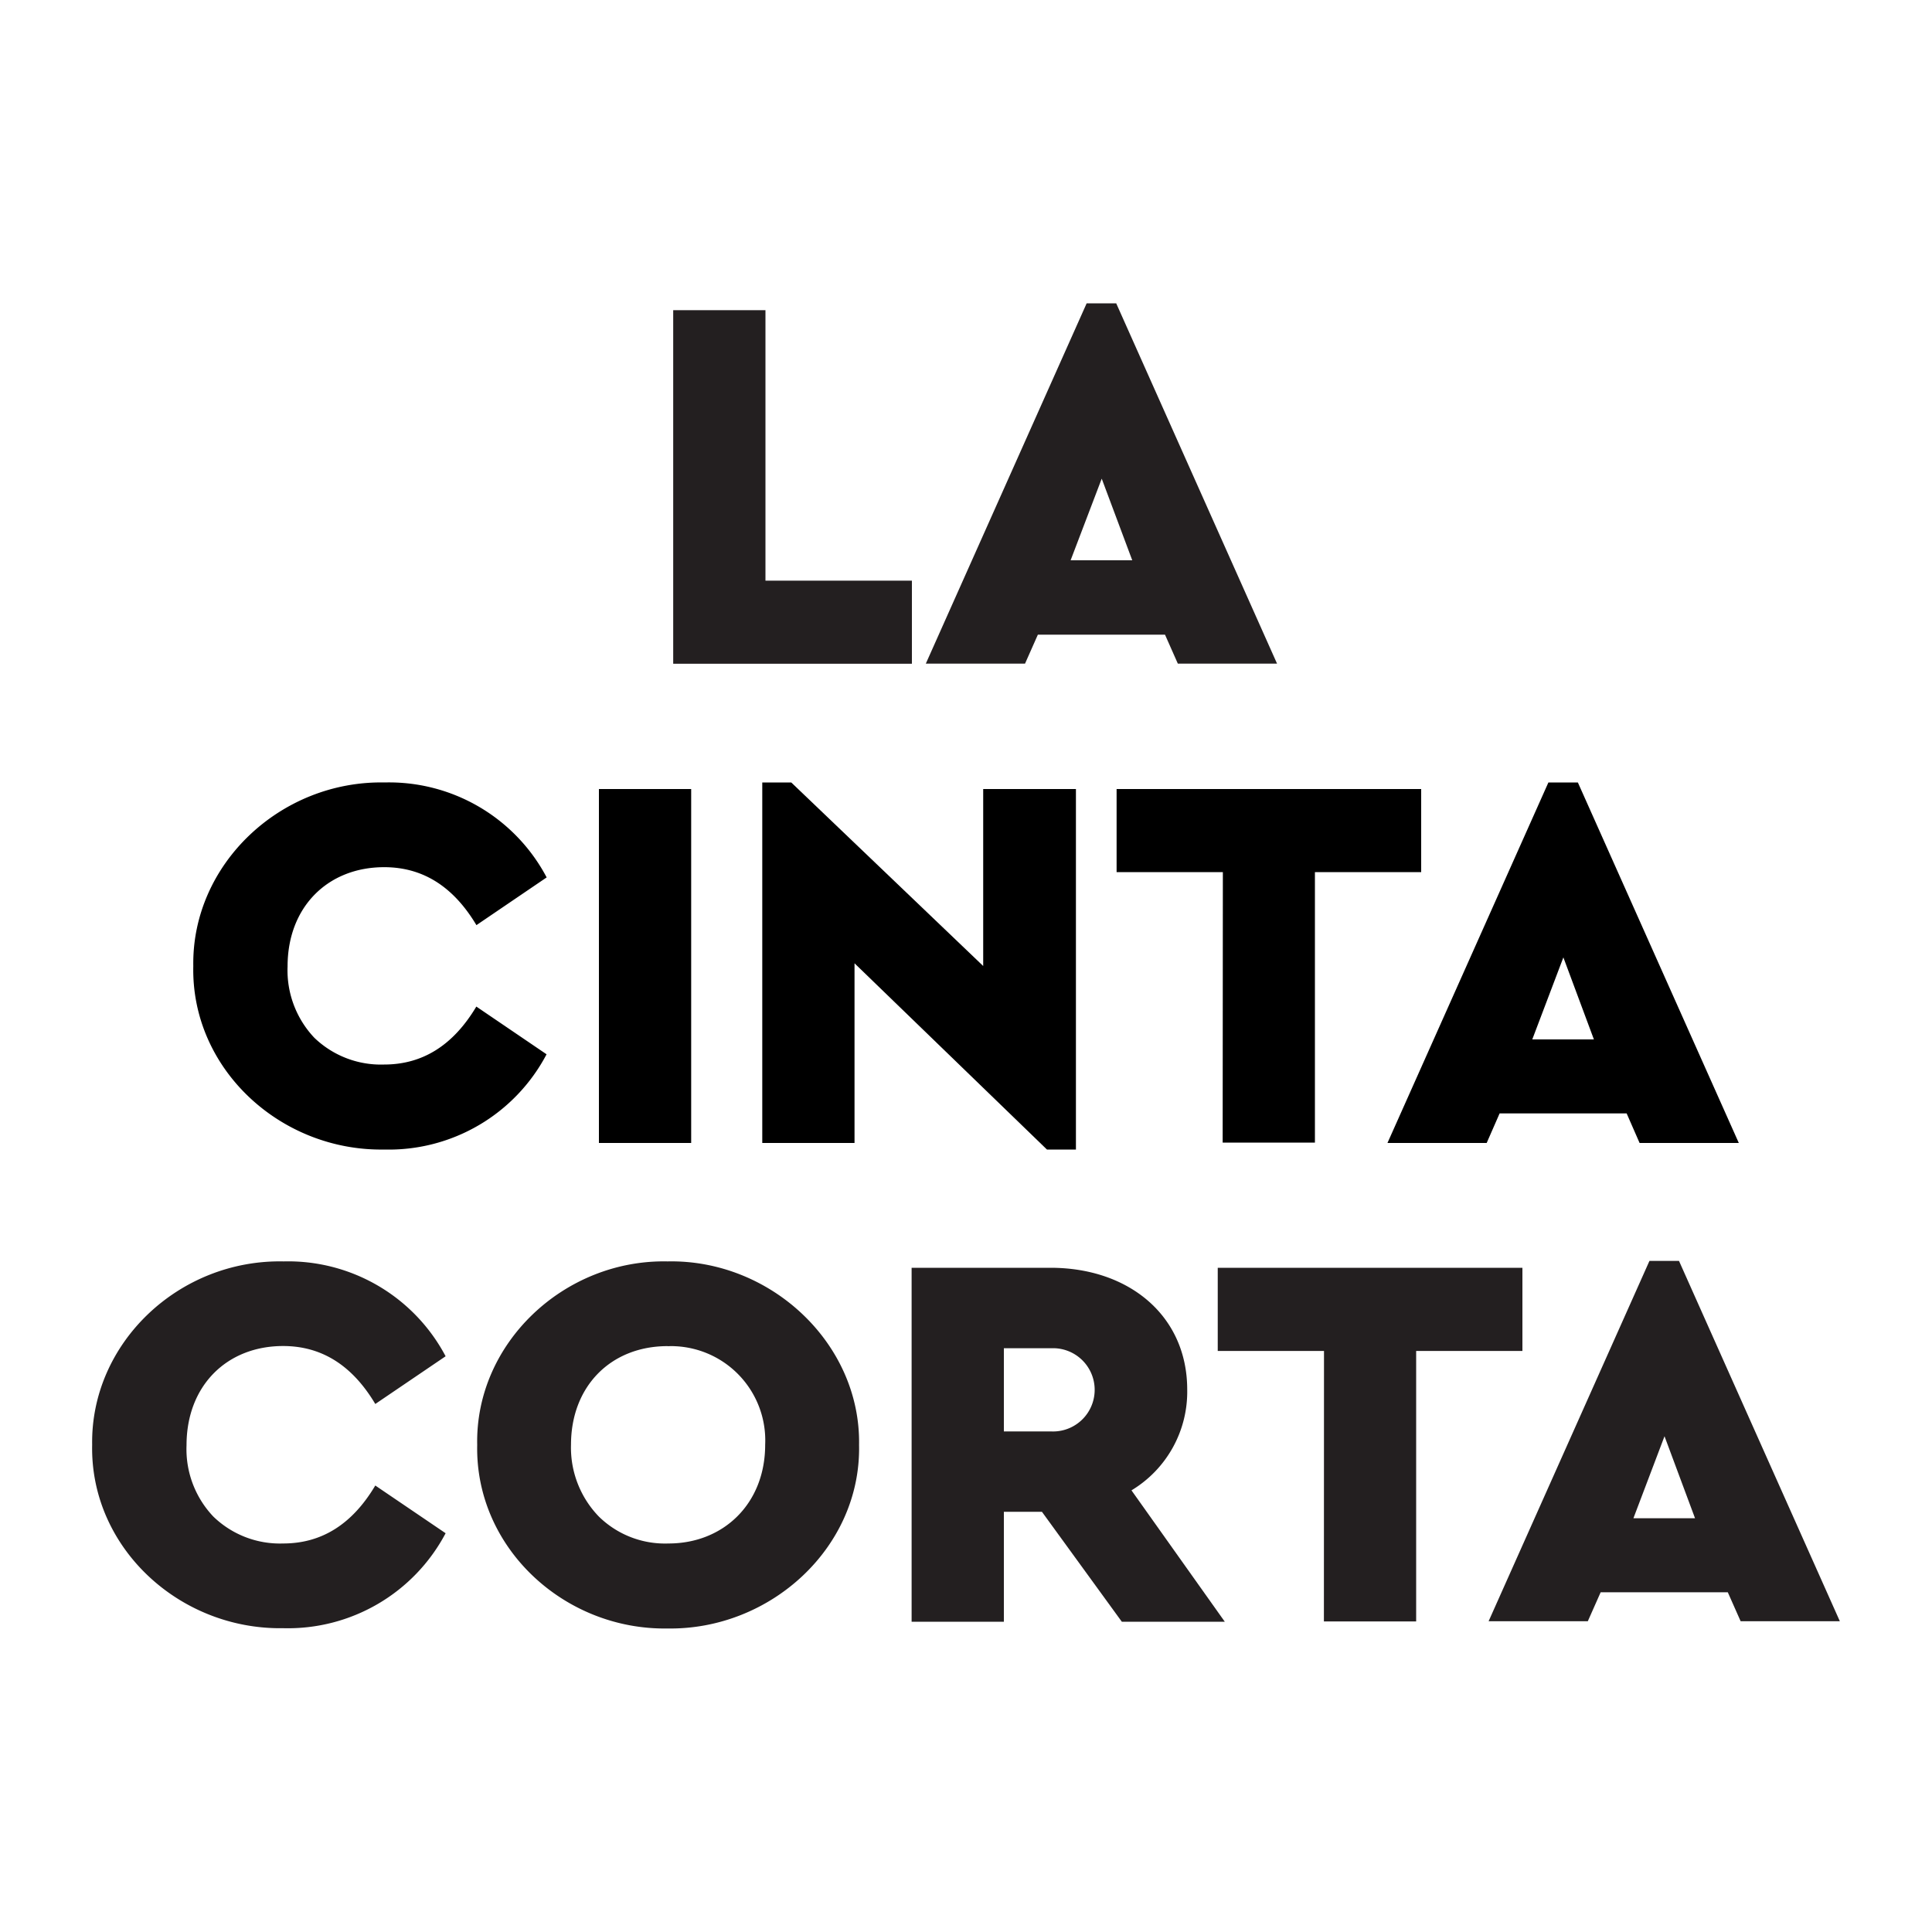 <svg xmlns="http://www.w3.org/2000/svg" viewBox="0 0 200 200"><defs><style>.cls-1{fill:#231f20;}.cls-2{fill:none;}</style></defs><title>logo</title><g id="Layer_2" data-name="Layer 2"><g id="Layer_1-2" data-name="Layer 1"><g id="Layer_2-2" data-name="Layer 2"><g id="Layer_1-2-2" data-name="Layer 1-2"><path class="cls-1" d="M69.69,32.11h9.55v28H94.4v8.6H69.69Z"/><path class="cls-1" d="M120.6,65.7H107.44l-1.33,3H95.84l16.65-37.3h3.06L132.2,68.7H121.93Zm-6.55-16.15L110.83,58h6.38Z"/><path d="M39.83,81a18.45,18.45,0,0,1,16.76,9.83l-7.27,4.94c-2.39-4-5.55-6-9.55-6-5.83,0-10,4.11-10,10.27a10.16,10.16,0,0,0,2.77,7.39,9.93,9.93,0,0,0,7.22,2.77c4,0,7.16-2,9.55-6l7.27,4.94A18.46,18.46,0,0,1,39.77,119c-10.77.17-20-8.38-19.76-19C19.84,89.51,29,80.79,39.83,81Z"/><path d="M62,81.68h9.55v36.64H62Z"/><path d="M111.38,81.68V119h-3L88.46,99.72v18.6H78.91V81h3l19.87,19V81.68Z"/><path d="M126.59,90.28h-11v-8.6h31.53v8.6h-11v28h-9.55Z"/><path d="M168.39,115.26H155.24l-1.34,3.06H143.63L160.29,81h3.05L180,118.32H169.73Zm-6.55-16.15-3.22,8.49H165Z"/><path class="cls-1" d="M29.36,130.58a18.44,18.44,0,0,1,16.77,9.82l-7.28,4.94c-2.38-4-5.55-6-9.54-6-5.83,0-10,4.11-10,10.27A10.13,10.13,0,0,0,22.09,157a9.9,9.9,0,0,0,7.22,2.78c4,0,7.16-2,9.54-6l7.28,4.94a18.46,18.46,0,0,1-16.82,9.83c-10.77.17-20-8.38-19.77-19C9.38,139.07,18.48,130.36,29.36,130.58Z"/><path class="cls-1" d="M69.11,130.58c10.66-.22,20,8.49,19.82,19,.22,10.61-9.16,19.16-19.82,19-10.72.17-19.93-8.38-19.71-19C49.18,139.07,58.39,130.36,69.11,130.58Zm0,8.77c-5.88,0-10,4.16-10,10.21A10.25,10.25,0,0,0,62,157a9.78,9.78,0,0,0,7.21,2.78c5.67,0,10-4.11,10-10.22a9.76,9.76,0,0,0-9.32-10.2,5.93,5.93,0,0,0-.73,0Z"/><path class="cls-1" d="M116.13,167.88l-8.27-11.38h-3.94v11.38H94.37V131.24h14.38c8.16,0,14.15,5,14.15,12.61a11.91,11.91,0,0,1-5.77,10.43l9.66,13.6Zm-12.21-19.7h4.88a4.31,4.31,0,0,0,.42-8.61h-5.3Z"/><path class="cls-1" d="M137.06,139.85h-11v-8.61H157.6v8.61h-11v28h-9.55Z"/><path class="cls-1" d="M178.86,164.83H165.7l-1.33,3H154.1l16.65-37.3h3.06l16.65,37.3H180.19Zm-6.55-16.15-3.22,8.49h6.38Z"/><rect class="cls-2" width="200" height="200"/></g></g></g></g></svg>